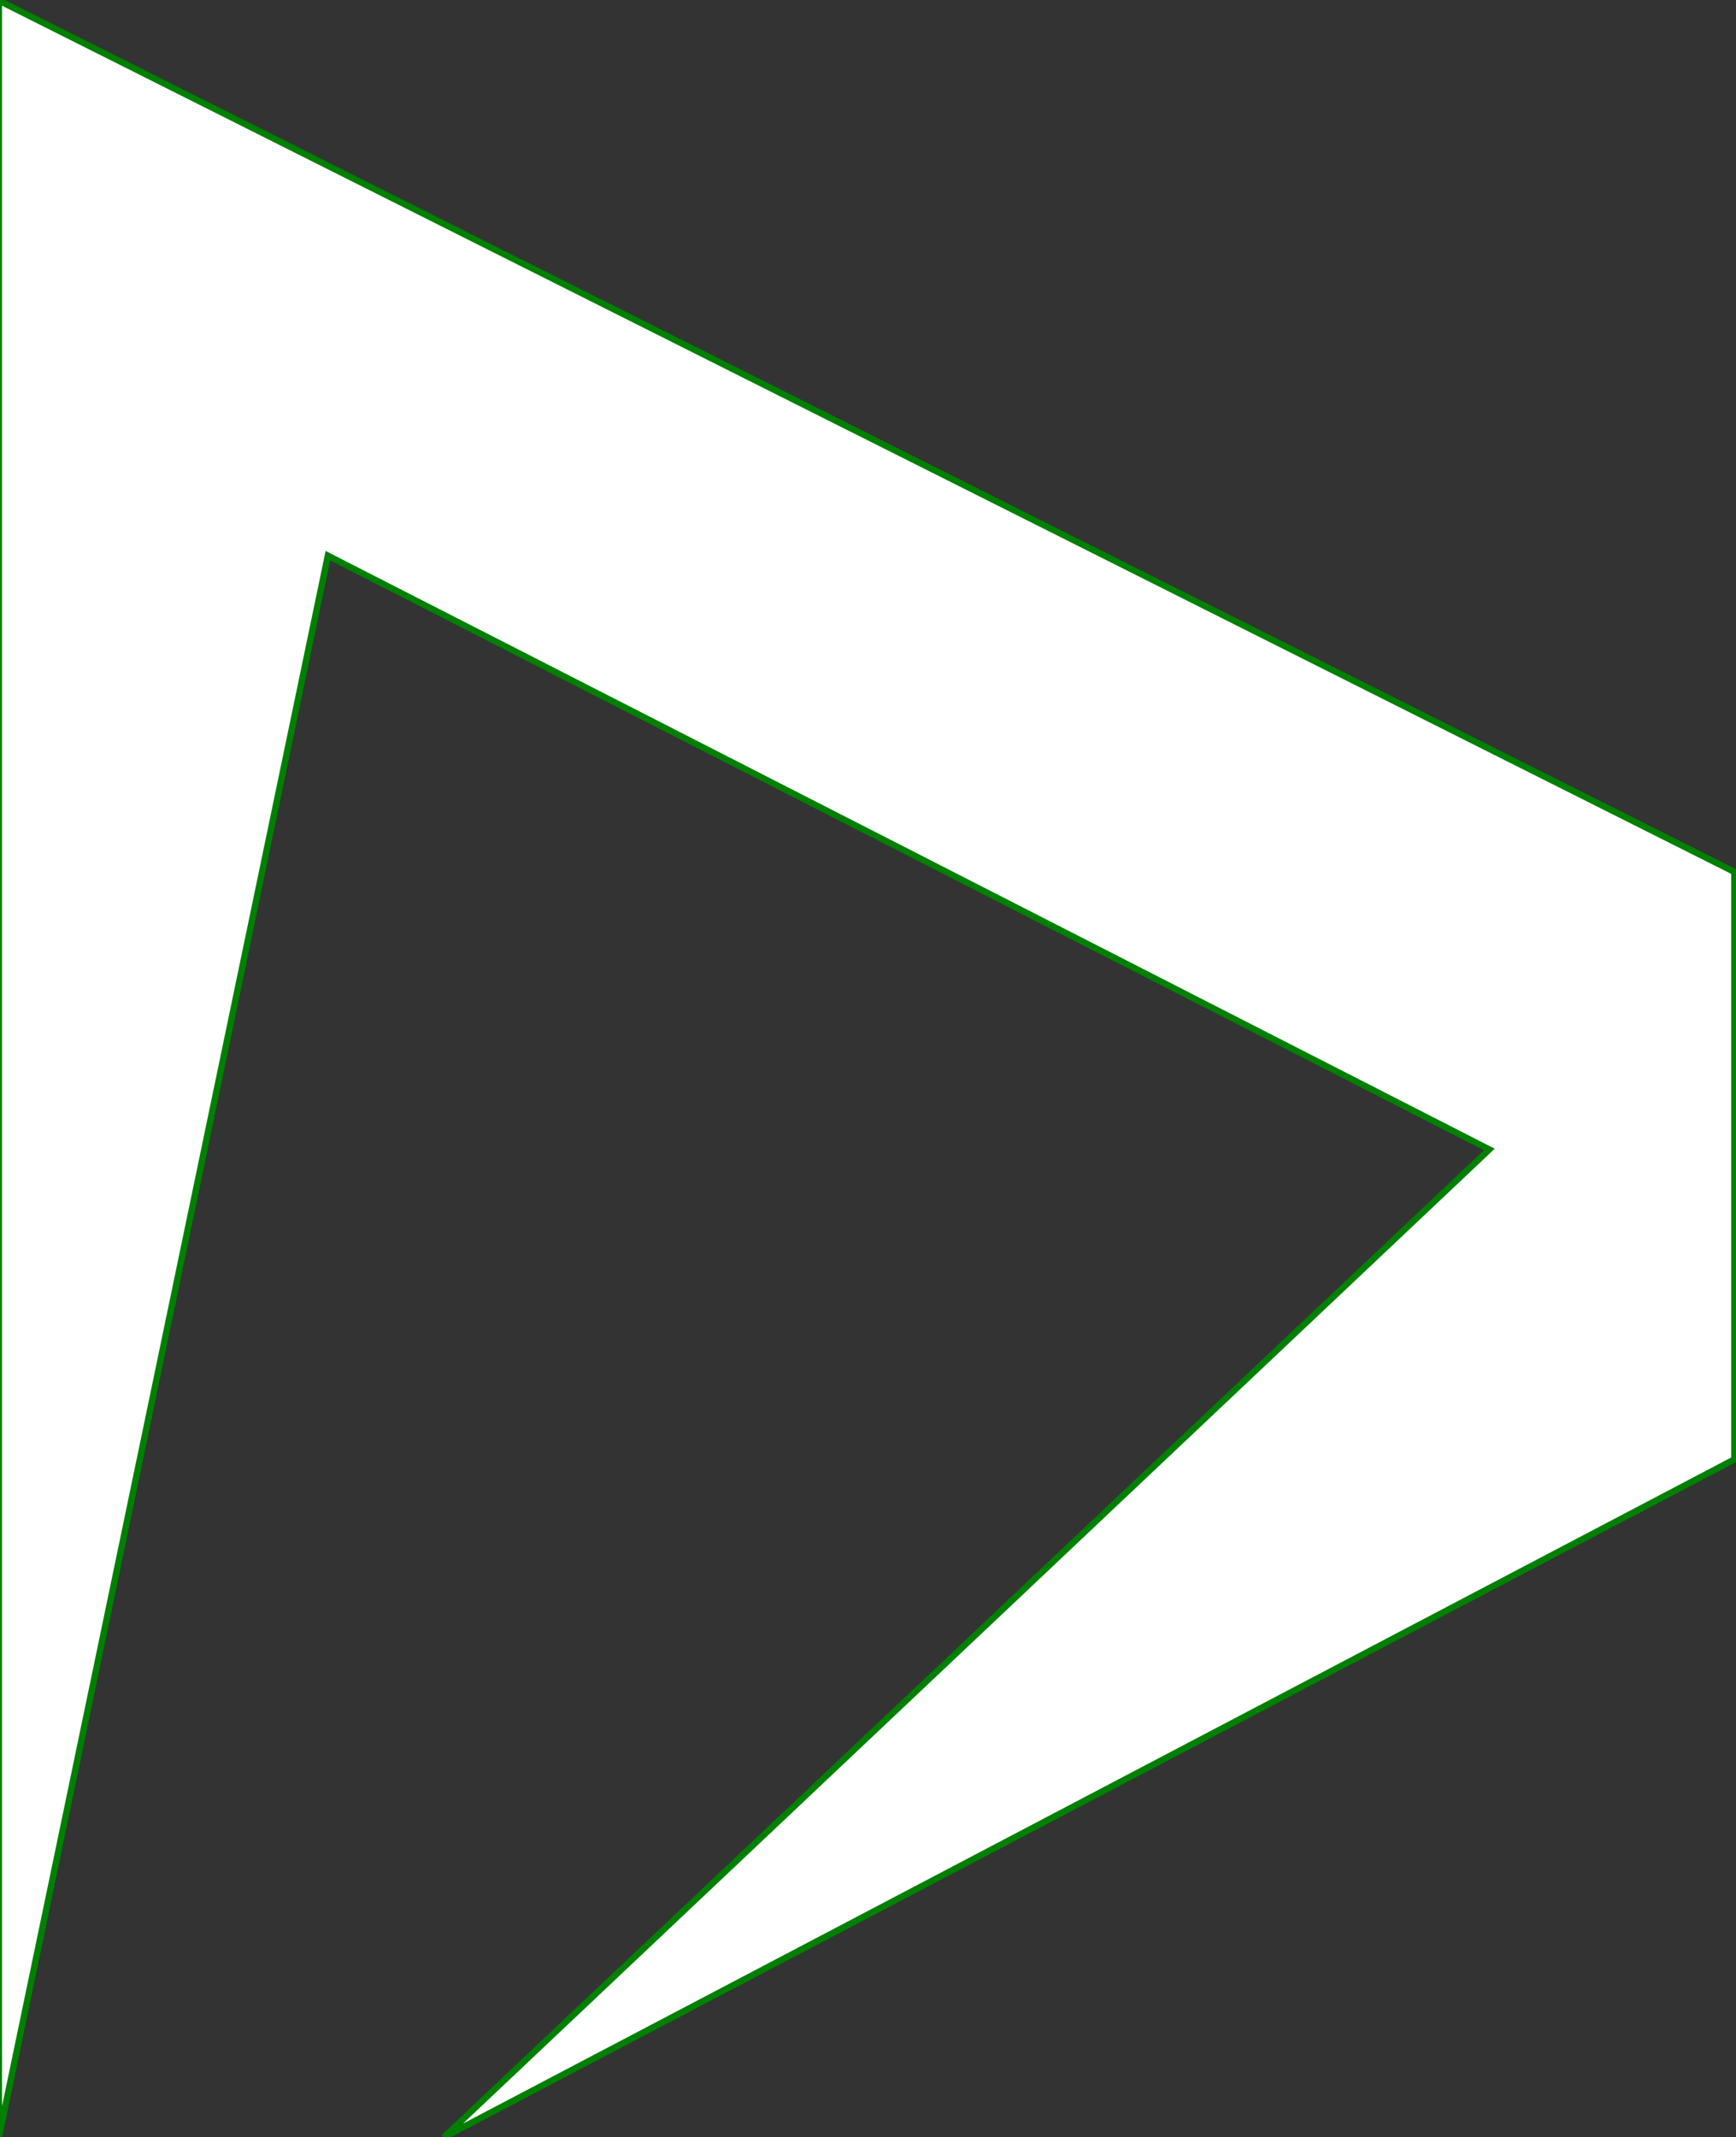 <?xml version="1.0" encoding="UTF-8" standalone="no"?>
<!-- Created with Inkscape (http://www.inkscape.org/) -->

<svg
        version="1.1"
        id="svg2"
        width="363.18"
        height="446.891"
        viewBox="0 0 363.18 446.891"
        sodipodi:docname="Deplojal BrandBook.ai"
        xmlns:inkscape="http://www.inkscape.org/namespaces/inkscape"
        xmlns:sodipodi="http://sodipodi.sourceforge.net/DTD/sodipodi-0.dtd"
        xmlns="http://www.w3.org/2000/svg"
        xmlns:svg="http://www.w3.org/2000/svg">
  <rect x="0" y="0" width="363.18" height="446.891" fill="#333333" stroke="none"/>
  <defs
          id="defs6">
  </defs>
  <sodipodi:namedview
          id="namedview4"
          pagecolor="#ffffff"
          bordercolor="#000000"
          borderopacity="0.25"
          inkscape:showpageshadow="2"
          inkscape:pageopacity="0.0"
          inkscape:pagecheckerboard="0"
          inkscape:deskcolor="#d1d1d1"
          showgrid="false" />
  <g
          id="g10"
          inkscape:groupmode="layer"
          inkscape:label="Page 1"
          transform="matrix(1.333,0,0,-1.333,-972.427,450.327)"
          style="fill: transparent;"
  >
    <path
            d="M 0,0 H 1007.857 V 576 H 0 Z"
            style="fill-opacity:1;fill-rule:nonzero;"
            id="path12" />
    <g
            id="g32">
      <g
              id="g34"
      >
        <g
                id="g40"
                transform="translate(136.935,145.332)">
          <path
                  d="m 0,0 v -18.475 h 6.075 c 4.417,0 7.359,1.851 8.83,5.555 0.449,1.274 0.67,2.531 0.67,3.771 0,3.618 -1.57,6.363 -4.713,8.232 C 9.408,-0.305 8.043,0 6.772,0 Z m 2.134,8.657 h 1.709 c 5.143,0 8.681,-0.594 10.617,-1.783 3.669,-1.689 6.465,-4.689 8.381,-9.004 0.863,-2.415 1.292,-4.78 1.292,-7.094 0,-6.516 -2.735,-11.626 -8.209,-15.329 -2.846,-1.655 -6.095,-2.481 -9.751,-2.481 H -8.557 V 8.582 c 4.613,0.051 8.177,0.075 10.691,0.075"
                  style="fill:#ffffff;stroke:green;fill-opacity:1;fill-rule:nonzero;"
                  id="path42" />
        </g>
        <g
                id="g44"
                transform="translate(162.804,153.867)">
          <path
                  d="M 0,0 H 26.836 V -8.633 H 8.557 v -4.886 H 22.573 V -22.05 H 8.557 v -4.96 h 18.279 v -8.558 H 0 Z"
                  style="fill:#ffffff;stroke:green;fill-opacity:1;fill-rule:nonzero;"
                  id="path46" />
        </g>
        <g
                id="g48"
                transform="translate(199.911,145.308)">
          <path
                  d="m 0,0 v -8.184 h 7.416 c 1.835,0 3.025,0.686 3.572,2.058 0.281,0.629 0.421,1.257 0.421,1.886 v 0.323 c 0,1.65 -0.68,2.85 -2.036,3.594 C 8.744,-0.105 8.092,0 7.416,0 Z M -8.535,8.534 H 7.664 c 5.358,0 9.194,-2.612 11.508,-7.837 0.513,-1.622 0.767,-3.069 0.767,-4.342 v -0.87 c 0,-3.52 -1.362,-6.588 -4.09,-9.201 -2.3,-1.984 -5.028,-2.975 -8.185,-2.975 H 0 V -27.01 h -8.535 z"
                  style="fill:#ffffff;stroke:green;fill-opacity:1;fill-rule:nonzero;"
                  id="path50" />
        </g>
        <g
                id="g52"
                transform="translate(233.79,153.842)">
          <path
                  d="m 0,0 h 8.534 v -0.177 c 0,-5.092 -5.201,-14.037 -15.601,-26.836 H 8.534 v -8.531 h -26.911 v 8.531 C -7.019,-13.766 -0.891,-4.763 0,0"
                  style="fill:#ffffff;stroke:green;fill-opacity:1;fill-rule:nonzero;"
                  id="path54" />
        </g>
        <g
                id="g56"
                transform="translate(250.335,136.033)">
          <path
                  d="m 0,0 c 0,-2.514 0.819,-4.746 2.457,-6.696 1.766,-2.035 3.877,-3.051 6.322,-3.051 2.664,0 5.012,1.386 7.047,4.165 1.039,1.672 1.559,3.438 1.559,5.306 v 0.351 c 0,3.75 -1.651,6.679 -4.961,8.779 C 11.155,9.448 9.938,9.771 8.779,9.822 5.705,9.822 3.126,8.133 1.04,4.76 0.347,3.156 0,1.57 0,0 m 8.184,18.849 h 1.119 c 4.246,0 8.215,-1.828 11.904,-5.48 3.49,-3.921 5.233,-8.144 5.233,-12.676 v -1.39 c 0,-5.174 -2.209,-9.87 -6.623,-14.085 -2.463,-1.852 -4.664,-3.011 -6.598,-3.472 -1.702,-0.415 -3.206,-0.622 -4.515,-0.622 -5.819,0 -10.688,2.727 -14.609,8.184 -2.082,3.34 -3.126,6.812 -3.126,10.416 v 0.622 c 0,5.538 2.203,10.342 6.598,14.413 3.391,2.727 6.931,4.09 10.617,4.09"
                  style="fill:#ffffff;stroke:green;fill-opacity:1;fill-rule:nonzero;"
                  id="path58" />
        </g>
        <g
                id="g60"
                transform="translate(295.651,153.867)">
          <path
                  d="m 0,0 h 8.558 v -23.663 c 0,-3.738 -0.714,-6.415 -2.133,-8.036 -2.63,-3.339 -6.102,-5.011 -10.417,-5.011 h -0.672 c -3.786,0 -7.01,1.355 -9.674,4.067 -1.868,2.116 -2.802,4.549 -2.802,7.294 v 3.224 h 8.483 v -2.877 c 0,-1.424 0.737,-2.388 2.209,-2.901 0.727,-0.218 1.43,-0.323 2.106,-0.323 2.449,0 3.897,0.876 4.342,2.629 z"
                  style="fill:#ffffff;stroke:green;fill-opacity:1;fill-rule:nonzero;"
                  id="path62" />
        </g>
        <g
                id="g64"
                transform="translate(320.925,143.423)">
          <path
                  d="M 0,0 C -2.1,-6.034 -3.149,-9.125 -3.149,-9.275 H 3.252 V -9.2 L 0.075,0 Z M -5.531,10.318 H 5.457 c 0.149,0 0.886,-2.073 2.208,-6.224 C 7.896,3.649 11.28,-6.092 17.81,-25.124 H 8.783 l -2.555,7.318 H -6.051 c -0.098,-0.017 -0.553,-1.209 -1.365,-3.574 -0.792,-2.497 -1.248,-3.744 -1.362,-3.744 h -8.956 c 7.739,22.355 11.806,34.171 12.203,35.442"
                  style="fill:#ffffff;stroke:green;fill-opacity:1;fill-rule:nonzero;"
                  id="path66" />
        </g>
        <g
                id="g68"
                transform="translate(64.763,109.737)">
          <path
                  d="M 0,0 V 52.566 L 42.72,31.128 V 16.675 L 10.957,0 36.686,24.299 8.099,38.908 Z"
                  style="fill:#ffffff;stroke:green;fill-opacity:1;fill-rule:nonzero;"
                  id="path70" />
        </g>
        <g
                id="g72">
          <g
                  id="g74" />
          <g
                  id="g86">
            <g
                    opacity="1"
                    id="g84">
              <g
                      transform="translate(729.32,2.577)"
                      id="g82">
                <path
                        d="M 0,0 V 335.168 L 272.385,198.479 V 106.321 L 69.864,0 233.915,154.934 51.641,248.084 Z"
                        style="fill:#ffffff;stroke:green;fill-opacity:1;fill-rule:nonzero;"
                        id="path80"
                        inkscape:export-filename="logoSymbolOnly.svg"
                        inkscape:export-xdpi="27.5"
                        inkscape:export-ydpi="27.5" />
              </g>
            </g>
          </g>
        </g>
      </g>
    </g>
  </g>
</svg>
